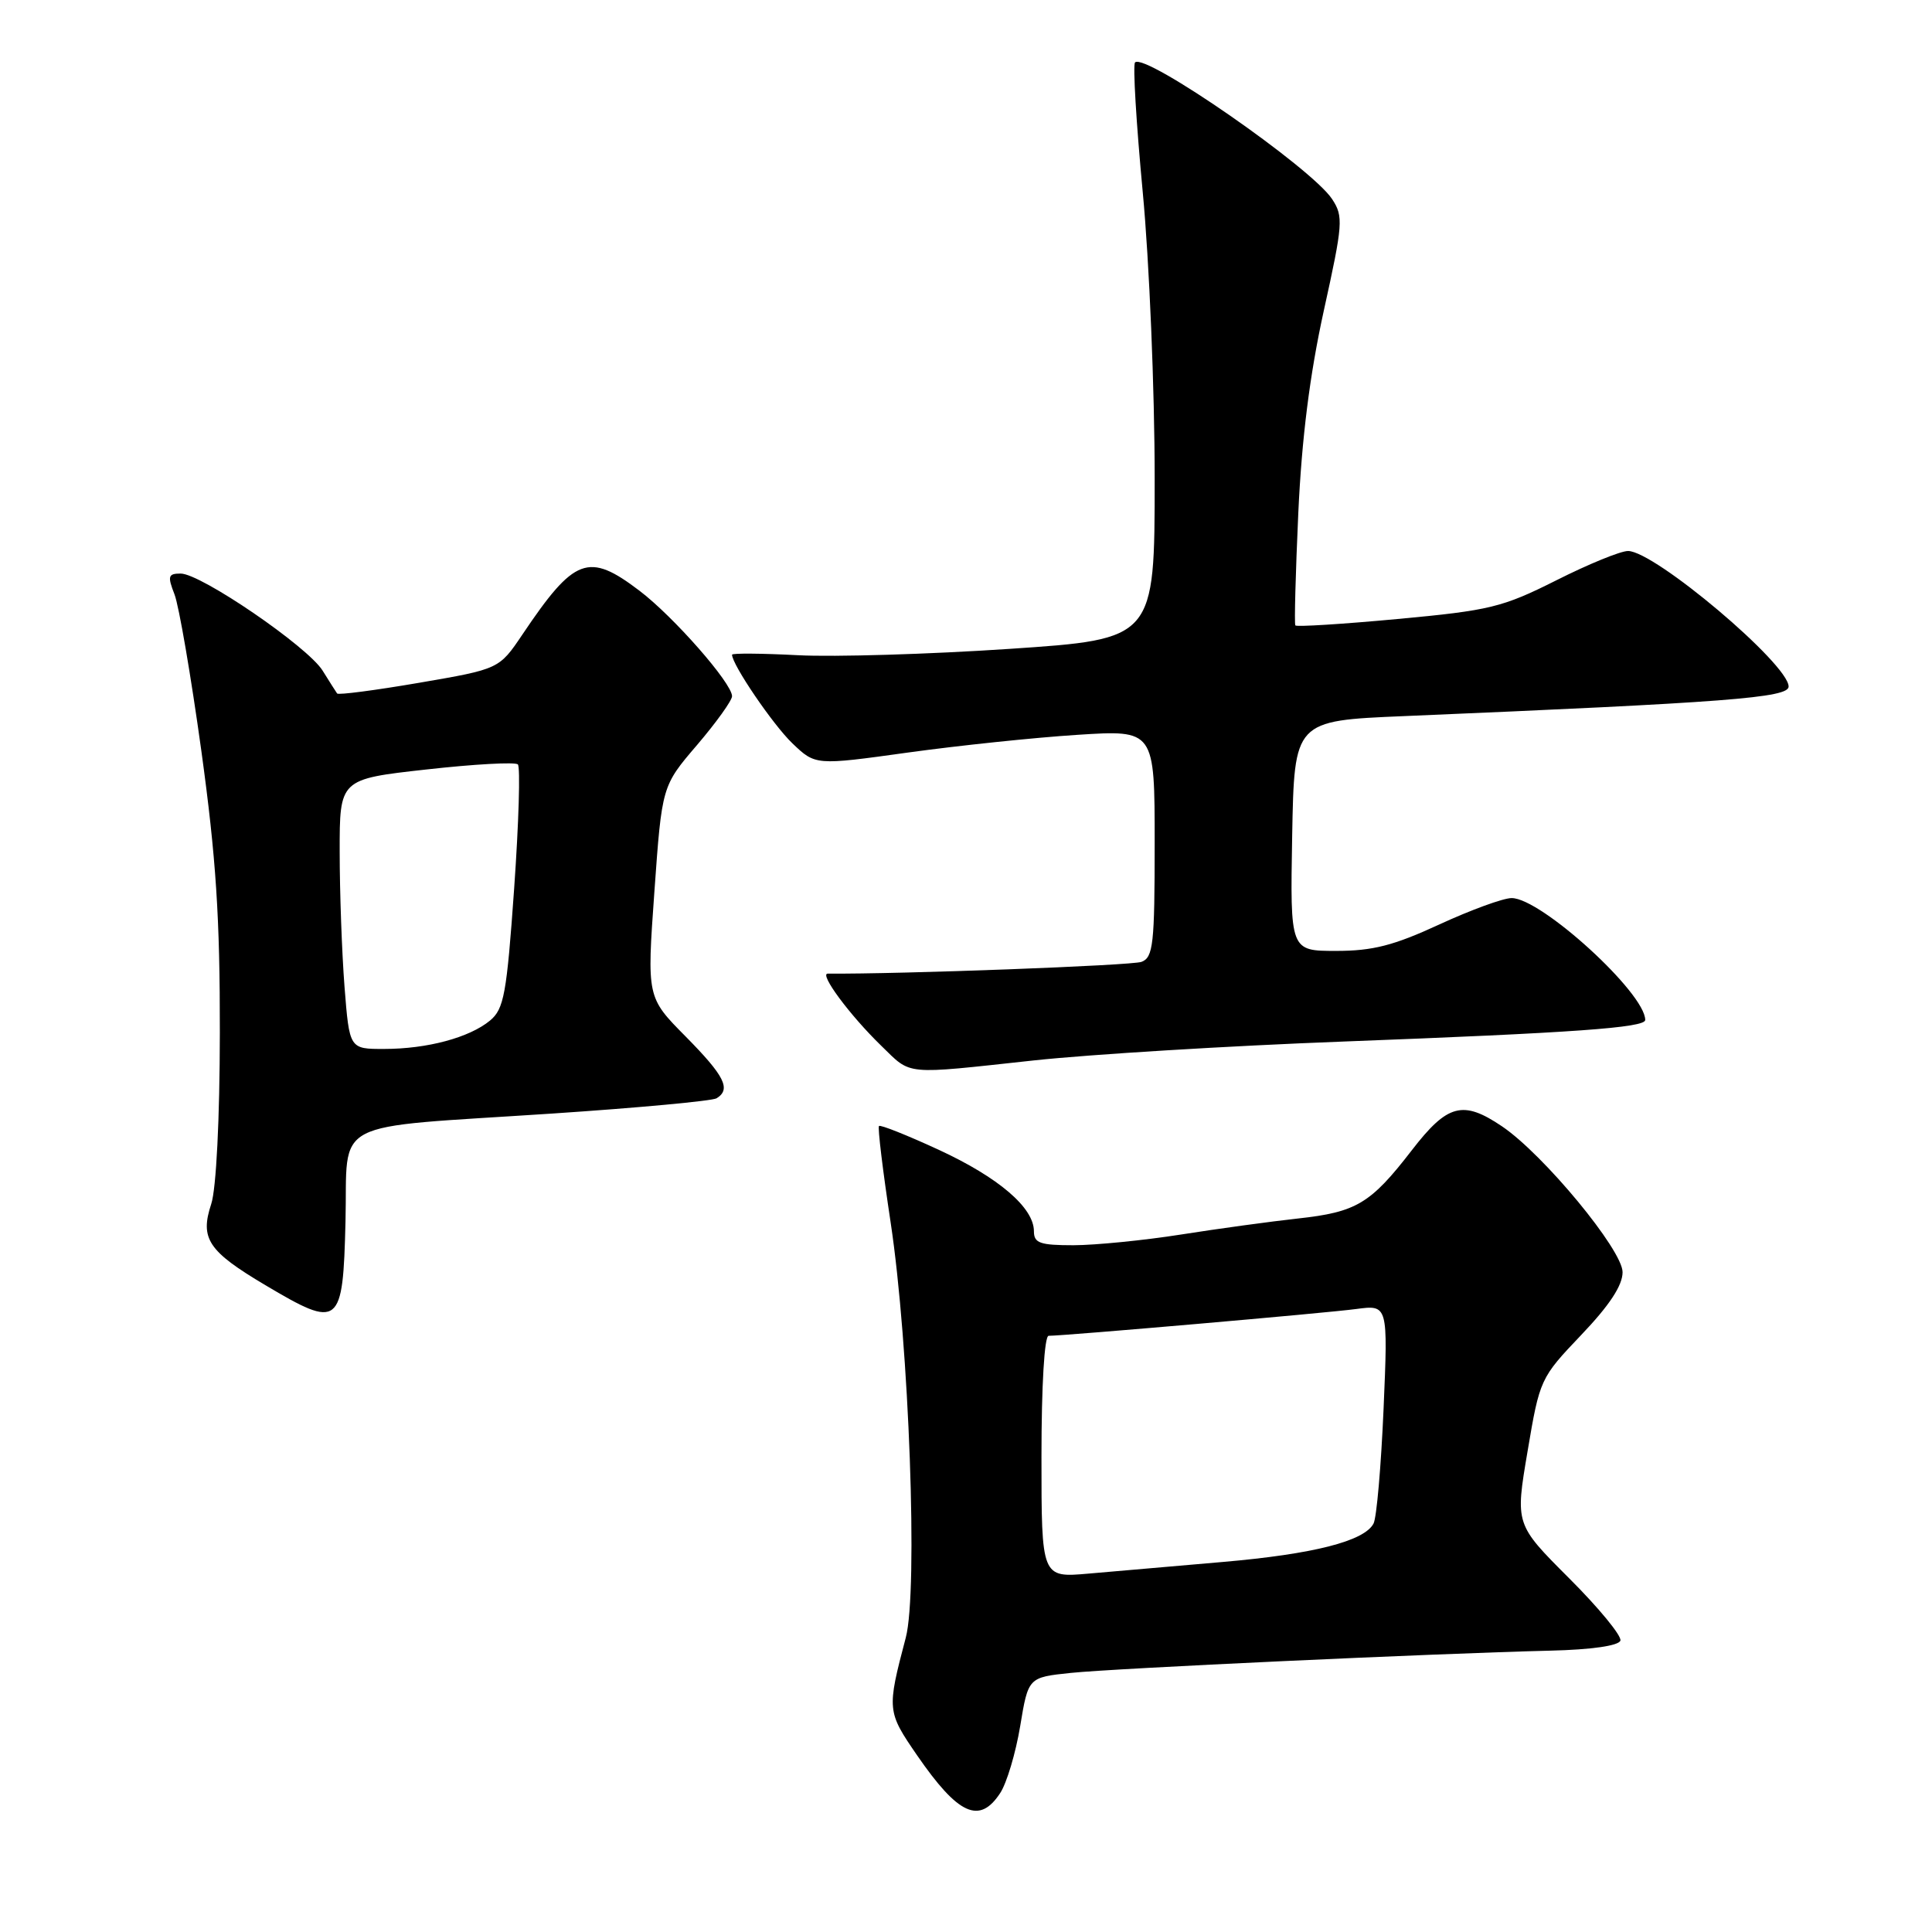<?xml version="1.0" encoding="UTF-8" standalone="no"?>
<!DOCTYPE svg PUBLIC "-//W3C//DTD SVG 1.1//EN" "http://www.w3.org/Graphics/SVG/1.1/DTD/svg11.dtd" >
<svg xmlns="http://www.w3.org/2000/svg" xmlns:xlink="http://www.w3.org/1999/xlink" version="1.1" viewBox="0 0 256 256">
 <g >
 <path fill="currentColor"
d=" M 132.53 237.59 C 133.40 236.27 134.59 232.27 135.18 228.72 C 136.25 222.26 136.25 222.26 141.88 221.67 C 147.73 221.06 189.91 219.10 205.42 218.72 C 210.88 218.59 214.48 218.07 214.71 217.39 C 214.91 216.78 211.86 213.06 207.92 209.13 C 200.77 201.98 200.77 201.98 202.41 192.31 C 204.02 182.75 204.10 182.58 209.52 176.89 C 213.26 172.97 215.00 170.33 215.00 168.57 C 215.00 165.63 204.53 152.97 199.03 149.25 C 193.84 145.74 191.80 146.28 187.06 152.43 C 181.60 159.50 179.74 160.61 171.97 161.46 C 168.41 161.85 161.45 162.80 156.50 163.58 C 151.55 164.36 145.14 164.99 142.25 165.00 C 137.80 165.00 137.00 164.72 137.00 163.15 C 137.00 160.02 132.32 156.02 124.38 152.35 C 120.22 150.43 116.66 149.01 116.47 149.20 C 116.28 149.39 116.98 155.16 118.02 162.02 C 120.46 178.16 121.66 210.80 120.02 217.00 C 117.50 226.56 117.53 226.79 121.52 232.59 C 126.97 240.50 129.79 241.78 132.53 237.59 Z  M 45.78 161.87 C 46.12 148.01 43.20 149.54 73.20 147.55 C 84.59 146.79 94.38 145.88 94.95 145.53 C 96.90 144.33 96.02 142.58 90.86 137.35 C 85.71 132.15 85.71 132.15 86.71 118.15 C 87.71 104.15 87.71 104.15 92.36 98.72 C 94.91 95.73 97.00 92.82 97.00 92.25 C 97.00 90.53 89.26 81.71 84.74 78.28 C 77.97 73.13 76.12 73.82 69.22 84.08 C 66.14 88.65 66.14 88.65 55.55 90.47 C 49.72 91.47 44.83 92.11 44.67 91.89 C 44.52 91.68 43.65 90.31 42.74 88.85 C 40.75 85.67 26.61 76.00 23.94 76.00 C 22.28 76.00 22.18 76.34 23.12 78.75 C 23.71 80.26 25.31 89.60 26.68 99.50 C 28.63 113.66 29.15 121.63 29.13 136.83 C 29.12 148.26 28.65 157.53 27.99 159.53 C 26.47 164.13 27.58 165.79 35.16 170.29 C 45.01 176.14 45.44 175.79 45.78 161.87 Z  M 137.00 140.51 C 144.43 139.71 162.88 138.58 178.00 138.01 C 208.52 136.85 218.00 136.18 218.00 135.15 C 218.00 131.58 204.21 119.00 200.30 119.00 C 199.19 119.00 194.87 120.58 190.71 122.50 C 184.67 125.29 181.89 126.00 177.04 126.00 C 170.95 126.00 170.95 126.00 171.22 110.75 C 171.50 95.50 171.50 95.50 186.00 94.89 C 228.91 93.08 237.00 92.46 237.00 90.97 C 237.00 88.00 219.27 73.03 215.73 73.01 C 214.75 73.00 210.47 74.75 206.21 76.90 C 199.08 80.48 197.40 80.89 185.19 82.02 C 177.89 82.70 171.79 83.08 171.64 82.87 C 171.49 82.67 171.67 75.97 172.03 68.00 C 172.49 58.04 173.55 49.64 175.41 41.17 C 177.95 29.65 178.03 28.69 176.51 26.38 C 173.81 22.26 151.72 6.94 150.40 8.27 C 150.09 8.57 150.56 16.31 151.42 25.47 C 152.29 34.62 153.00 51.69 153.00 63.40 C 153.00 84.69 153.00 84.69 133.75 85.98 C 123.16 86.69 110.56 87.07 105.75 86.82 C 100.94 86.57 97.00 86.54 97.00 86.75 C 97.00 88.06 102.42 96.03 104.99 98.49 C 108.05 101.42 108.05 101.42 120.28 99.72 C 127.00 98.79 137.11 97.73 142.75 97.37 C 153.00 96.71 153.00 96.71 153.00 111.75 C 153.00 125.10 152.81 126.86 151.26 127.45 C 149.99 127.94 119.17 129.09 109.68 129.01 C 108.51 129.00 112.60 134.52 116.76 138.56 C 120.85 142.53 119.55 142.40 137.00 140.51 Z  M 138.00 193.03 C 138.00 183.57 138.39 177.00 138.95 177.00 C 141.05 177.00 175.79 173.98 179.71 173.45 C 183.92 172.89 183.92 172.89 183.33 186.69 C 183.00 194.29 182.41 201.12 182.00 201.88 C 180.77 204.22 174.02 205.93 162.00 206.97 C 155.68 207.52 147.69 208.21 144.25 208.51 C 138.00 209.06 138.00 209.06 138.00 193.03 Z  M 45.65 130.75 C 45.30 126.21 45.01 118.17 45.01 112.87 C 45.00 103.24 45.00 103.24 56.50 101.96 C 62.83 101.25 68.29 100.95 68.62 101.29 C 68.96 101.63 68.74 109.02 68.13 117.70 C 67.14 131.74 66.78 133.69 64.93 135.23 C 62.19 137.49 56.61 138.99 50.90 138.99 C 46.30 139.00 46.30 139.00 45.65 130.75 Z "/>
</g>
</svg>